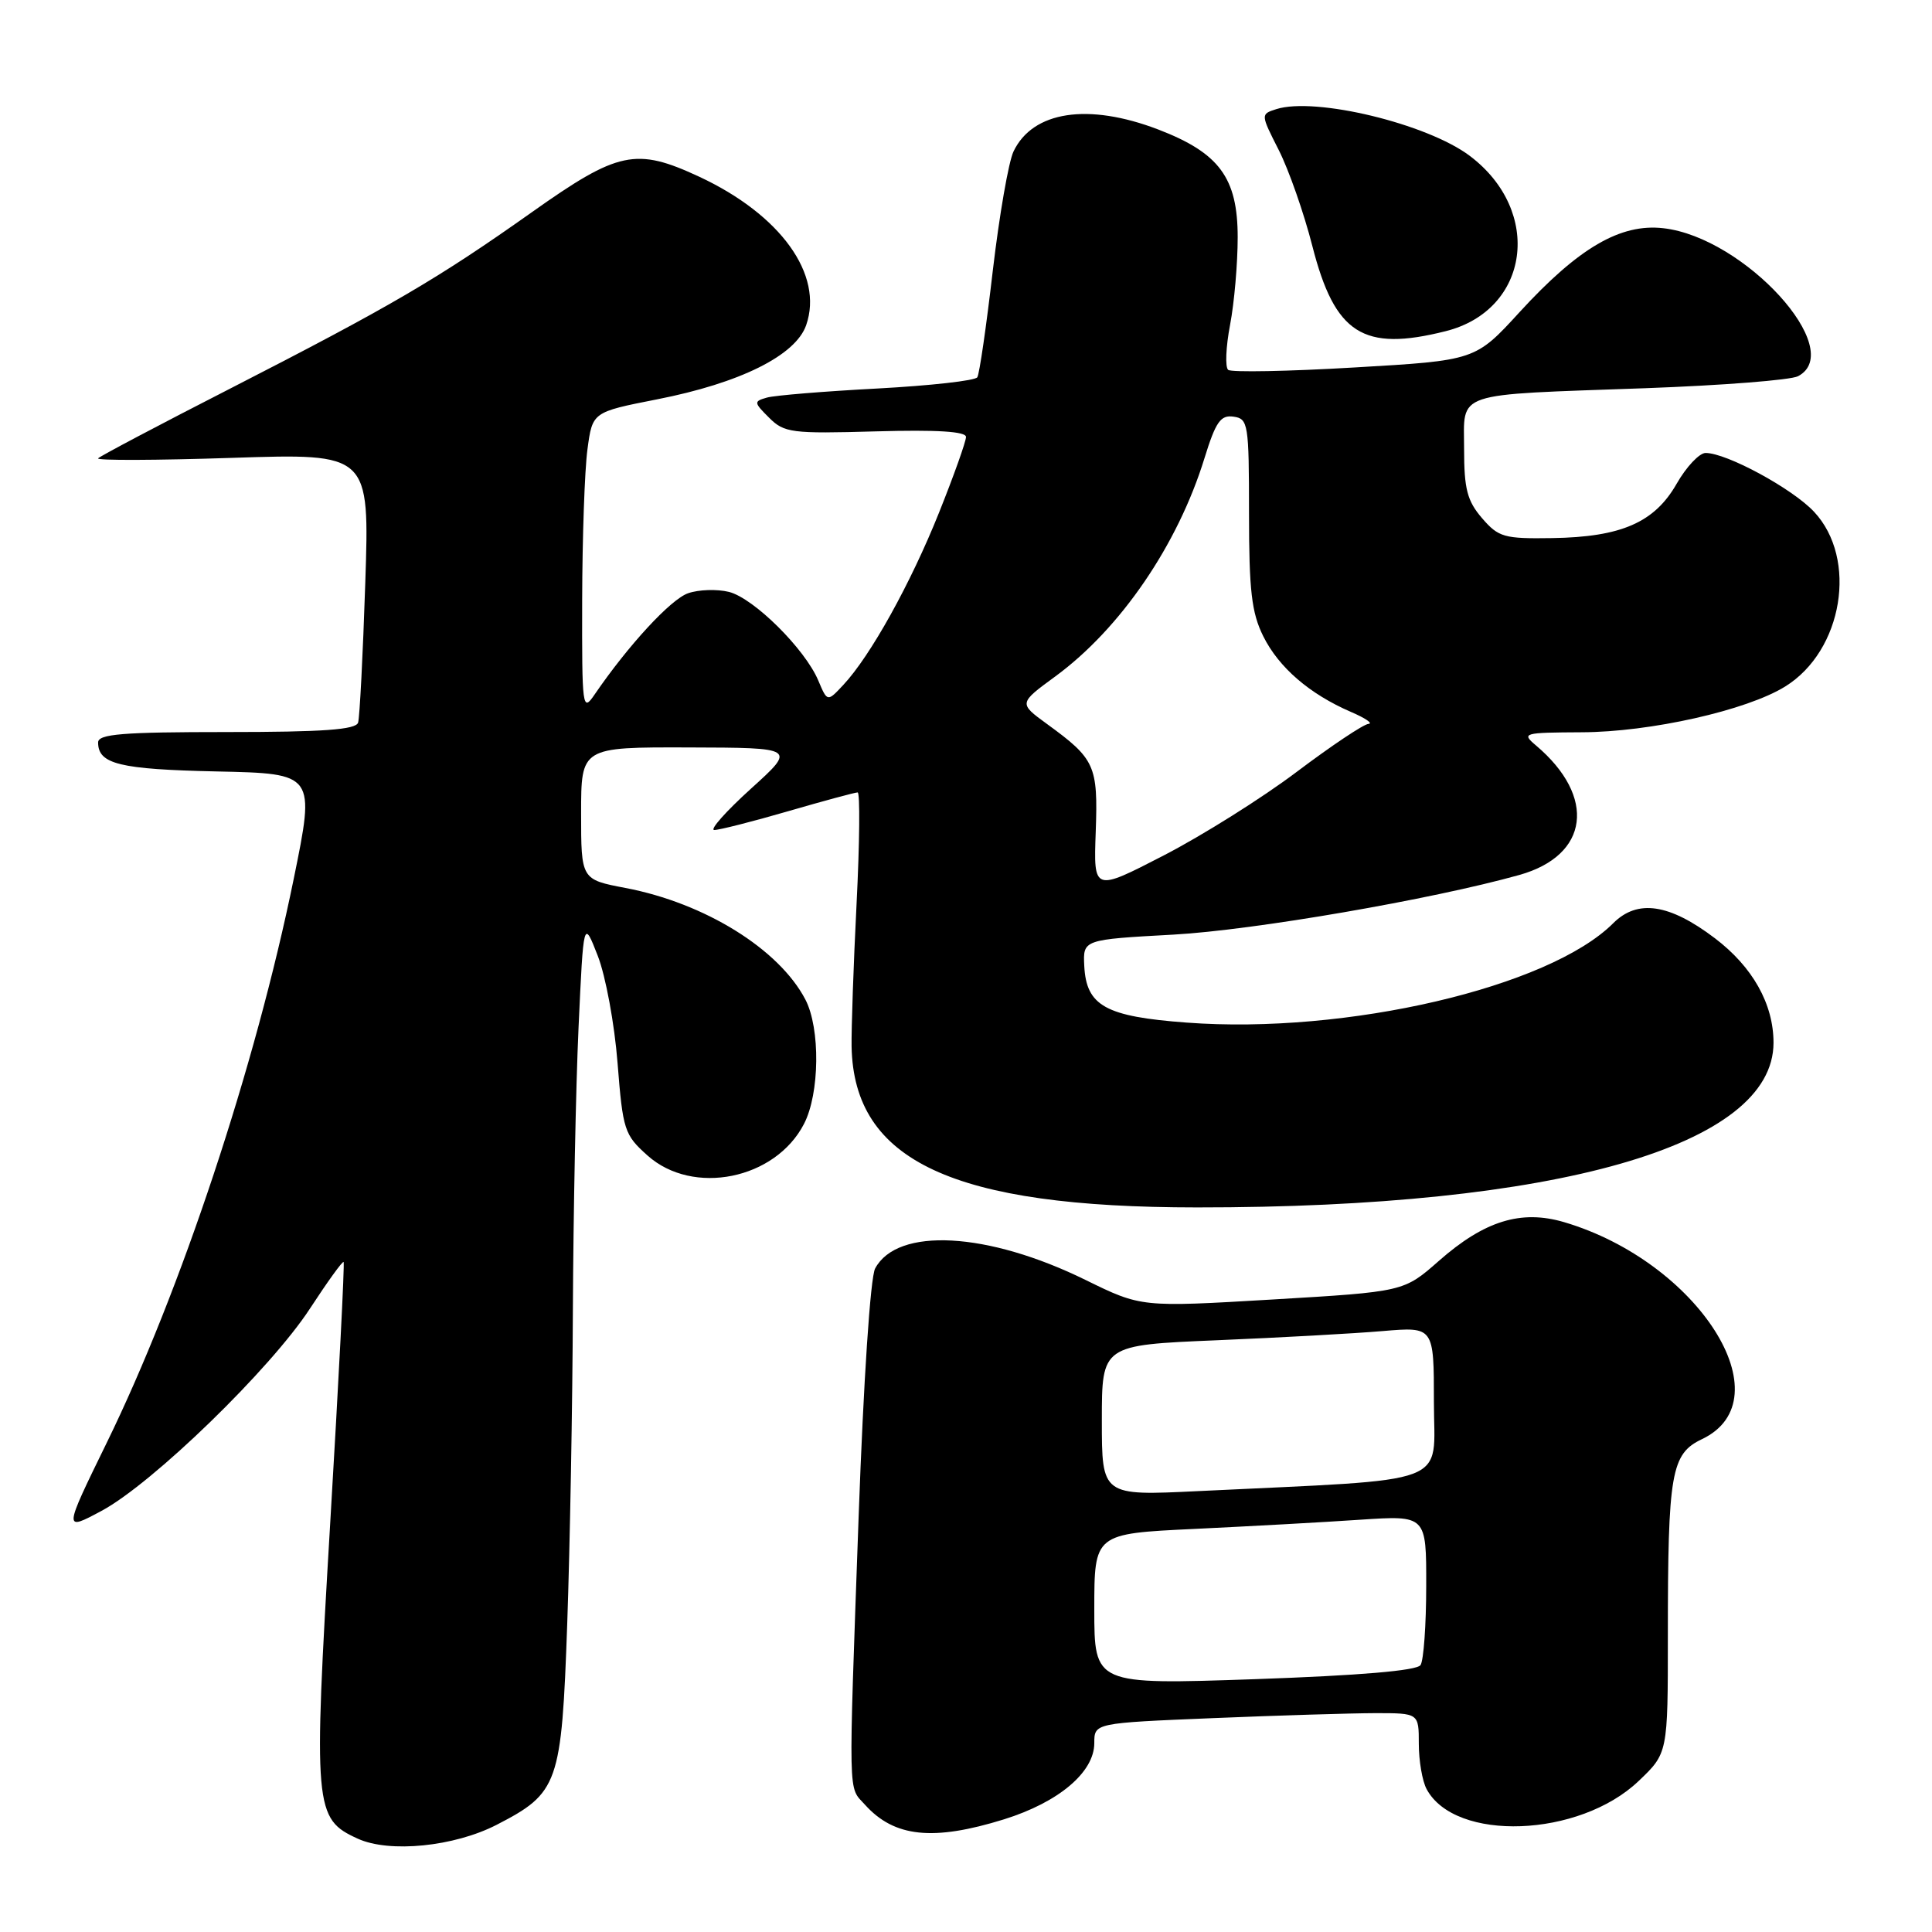 <?xml version="1.0" encoding="UTF-8" standalone="no"?>
<!DOCTYPE svg PUBLIC "-//W3C//DTD SVG 1.1//EN" "http://www.w3.org/Graphics/SVG/1.1/DTD/svg11.dtd" >
<svg xmlns="http://www.w3.org/2000/svg" xmlns:xlink="http://www.w3.org/1999/xlink" version="1.1" viewBox="0 0 256 256">
 <g >
 <path fill="currentColor"
d=" M 65.80 241.80 C 74.01 237.57 74.41 236.44 75.16 215.18 C 75.52 204.91 75.86 186.15 75.91 173.50 C 75.97 160.85 76.30 144.05 76.66 136.16 C 77.32 121.81 77.32 121.81 79.21 126.66 C 80.25 129.32 81.43 135.71 81.83 140.86 C 82.53 149.75 82.73 150.37 85.80 153.11 C 91.81 158.49 102.73 156.29 106.53 148.93 C 108.62 144.91 108.71 136.27 106.72 132.45 C 103.23 125.76 93.39 119.66 82.88 117.66 C 77.00 116.54 77.00 116.54 77.00 107.77 C 77.00 99.00 77.00 99.00 91.25 99.04 C 105.50 99.08 105.50 99.08 99.50 104.51 C 96.20 107.50 94.01 109.96 94.64 109.98 C 95.26 109.99 99.66 108.88 104.40 107.50 C 109.15 106.12 113.30 105.00 113.64 105.00 C 113.97 105.00 113.91 111.64 113.50 119.75 C 113.09 127.86 112.80 136.39 112.84 138.69 C 113.14 153.86 126.28 159.98 158.60 159.99 C 206.30 160.02 235.00 151.82 235.00 138.17 C 235.00 133.03 232.23 128.11 227.23 124.32 C 221.19 119.74 216.97 119.12 213.76 122.33 C 205.26 130.83 178.41 137.09 157.25 135.50 C 146.48 134.70 143.94 133.29 143.67 127.98 C 143.50 124.50 143.50 124.50 155.51 123.84 C 166.12 123.25 189.73 119.18 201.31 115.94 C 210.57 113.35 211.57 105.58 203.53 98.78 C 201.58 97.13 201.82 97.07 209.59 97.03 C 218.69 97.00 231.44 94.13 236.54 90.97 C 244.20 86.24 246.21 74.03 240.36 67.80 C 237.48 64.73 228.79 60.02 226.00 60.02 C 225.18 60.02 223.45 61.85 222.17 64.09 C 219.24 69.23 214.83 71.16 205.68 71.30 C 199.29 71.40 198.56 71.19 196.37 68.65 C 194.41 66.37 194.00 64.78 194.00 59.52 C 194.00 51.79 192.30 52.36 218.00 51.44 C 228.18 51.07 237.29 50.36 238.25 49.85 C 244.78 46.41 231.15 31.45 220.40 30.24 C 214.71 29.59 209.16 32.84 201.35 41.36 C 195.49 47.76 195.49 47.76 179.49 48.69 C 170.70 49.21 163.16 49.35 162.74 49.01 C 162.32 48.66 162.43 45.98 162.99 43.05 C 163.55 40.12 164.00 34.90 164.00 31.44 C 164.00 23.56 161.56 20.26 153.45 17.15 C 144.18 13.61 136.86 14.72 134.30 20.06 C 133.64 21.43 132.41 28.55 131.55 35.87 C 130.70 43.20 129.78 49.55 129.50 49.99 C 129.23 50.44 123.27 51.10 116.25 51.48 C 109.24 51.85 102.66 52.39 101.63 52.68 C 99.86 53.18 99.87 53.32 101.91 55.35 C 103.91 57.35 104.88 57.48 116.03 57.16 C 124.16 56.93 128.00 57.17 128.00 57.90 C 128.00 58.50 126.39 63.02 124.42 67.94 C 120.66 77.33 115.33 86.93 111.74 90.76 C 109.63 93.02 109.63 93.02 108.43 90.18 C 106.67 85.99 99.88 79.26 96.59 78.43 C 95.01 78.04 92.57 78.12 91.17 78.61 C 88.86 79.42 83.25 85.51 78.80 92.01 C 77.17 94.40 77.11 93.91 77.14 79.50 C 77.16 71.25 77.47 62.27 77.84 59.55 C 78.50 54.60 78.50 54.60 87.04 52.92 C 98.07 50.76 105.42 47.10 106.82 43.09 C 109.16 36.38 103.43 28.44 92.64 23.41 C 84.27 19.52 81.92 20.01 70.50 28.10 C 57.99 36.96 51.80 40.58 30.50 51.49 C 21.15 56.27 13.28 60.43 13.00 60.73 C 12.72 61.03 20.70 61.00 30.73 60.67 C 48.97 60.07 48.97 60.07 48.40 77.28 C 48.09 86.75 47.66 95.06 47.45 95.75 C 47.16 96.69 42.78 97.00 30.03 97.00 C 16.23 97.00 13.00 97.26 13.00 98.38 C 13.00 101.25 15.85 101.94 28.70 102.22 C 41.77 102.50 41.77 102.50 38.91 116.50 C 33.85 141.28 23.95 171.13 14.13 191.20 C 8.41 202.90 8.41 202.90 13.45 200.20 C 20.20 196.59 35.87 181.38 41.08 173.38 C 43.39 169.84 45.39 167.07 45.53 167.22 C 45.68 167.37 44.88 182.90 43.76 201.72 C 41.51 239.71 41.62 241.00 47.42 243.64 C 51.62 245.55 60.18 244.69 65.80 241.80 Z  M 133.04 241.07 C 140.28 238.81 145.00 234.83 145.00 230.97 C 145.00 228.31 145.00 228.31 160.75 227.66 C 169.41 227.30 179.09 227.01 182.25 227.00 C 188.00 227.00 188.00 227.00 188.00 231.07 C 188.00 233.30 188.46 236.00 189.03 237.06 C 192.80 244.10 209.25 243.49 217.11 236.01 C 221.00 232.31 221.00 232.31 221.00 216.79 C 221.00 195.10 221.43 192.64 225.53 190.69 C 236.61 185.40 225.03 167.20 207.25 161.94 C 201.55 160.26 196.69 161.76 190.65 167.08 C 186.01 171.16 186.01 171.16 168.62 172.19 C 151.22 173.22 151.22 173.22 143.86 169.61 C 130.86 163.22 118.91 162.57 115.96 168.08 C 115.33 169.24 114.42 183.03 113.78 200.79 C 112.41 239.12 112.36 236.63 114.61 239.13 C 118.49 243.45 123.64 243.99 133.04 241.07 Z  M 191.57 43.88 C 202.69 41.08 204.49 27.99 194.75 20.65 C 189.11 16.40 174.29 12.82 169.12 14.46 C 167.03 15.13 167.03 15.13 169.45 19.90 C 170.78 22.53 172.78 28.24 173.89 32.59 C 176.87 44.25 180.61 46.64 191.57 43.88 Z  M 145.19 110.21 C 145.50 101.43 145.11 100.57 138.73 95.93 C 134.97 93.19 134.97 93.19 139.86 89.61 C 148.49 83.27 156.06 72.19 159.60 60.71 C 161.09 55.89 161.74 54.96 163.45 55.21 C 165.39 55.48 165.50 56.15 165.50 68.00 C 165.50 78.25 165.84 81.19 167.39 84.31 C 169.45 88.45 173.52 91.96 179.00 94.33 C 180.93 95.16 181.97 95.87 181.33 95.92 C 180.68 95.96 176.41 98.82 171.83 102.27 C 167.25 105.73 159.31 110.71 154.20 113.35 C 144.90 118.15 144.90 118.15 145.19 110.21 Z  M 145.00 213.23 C 145.00 203.22 145.00 203.22 158.25 202.59 C 165.54 202.24 175.44 201.70 180.25 201.37 C 189.00 200.79 189.00 200.79 188.98 210.14 C 188.98 215.29 188.64 220.01 188.23 220.63 C 187.75 221.37 180.20 222.01 166.25 222.50 C 145.00 223.23 145.00 223.23 145.00 213.23 Z  M 146.00 188.21 C 146.00 178.23 146.00 178.23 161.25 177.59 C 169.64 177.24 179.54 176.69 183.25 176.37 C 190.00 175.80 190.00 175.80 190.00 185.81 C 190.00 197.04 192.97 195.92 158.75 197.58 C 146.00 198.20 146.00 198.20 146.00 188.21 Z "/>
</g>
</svg>
